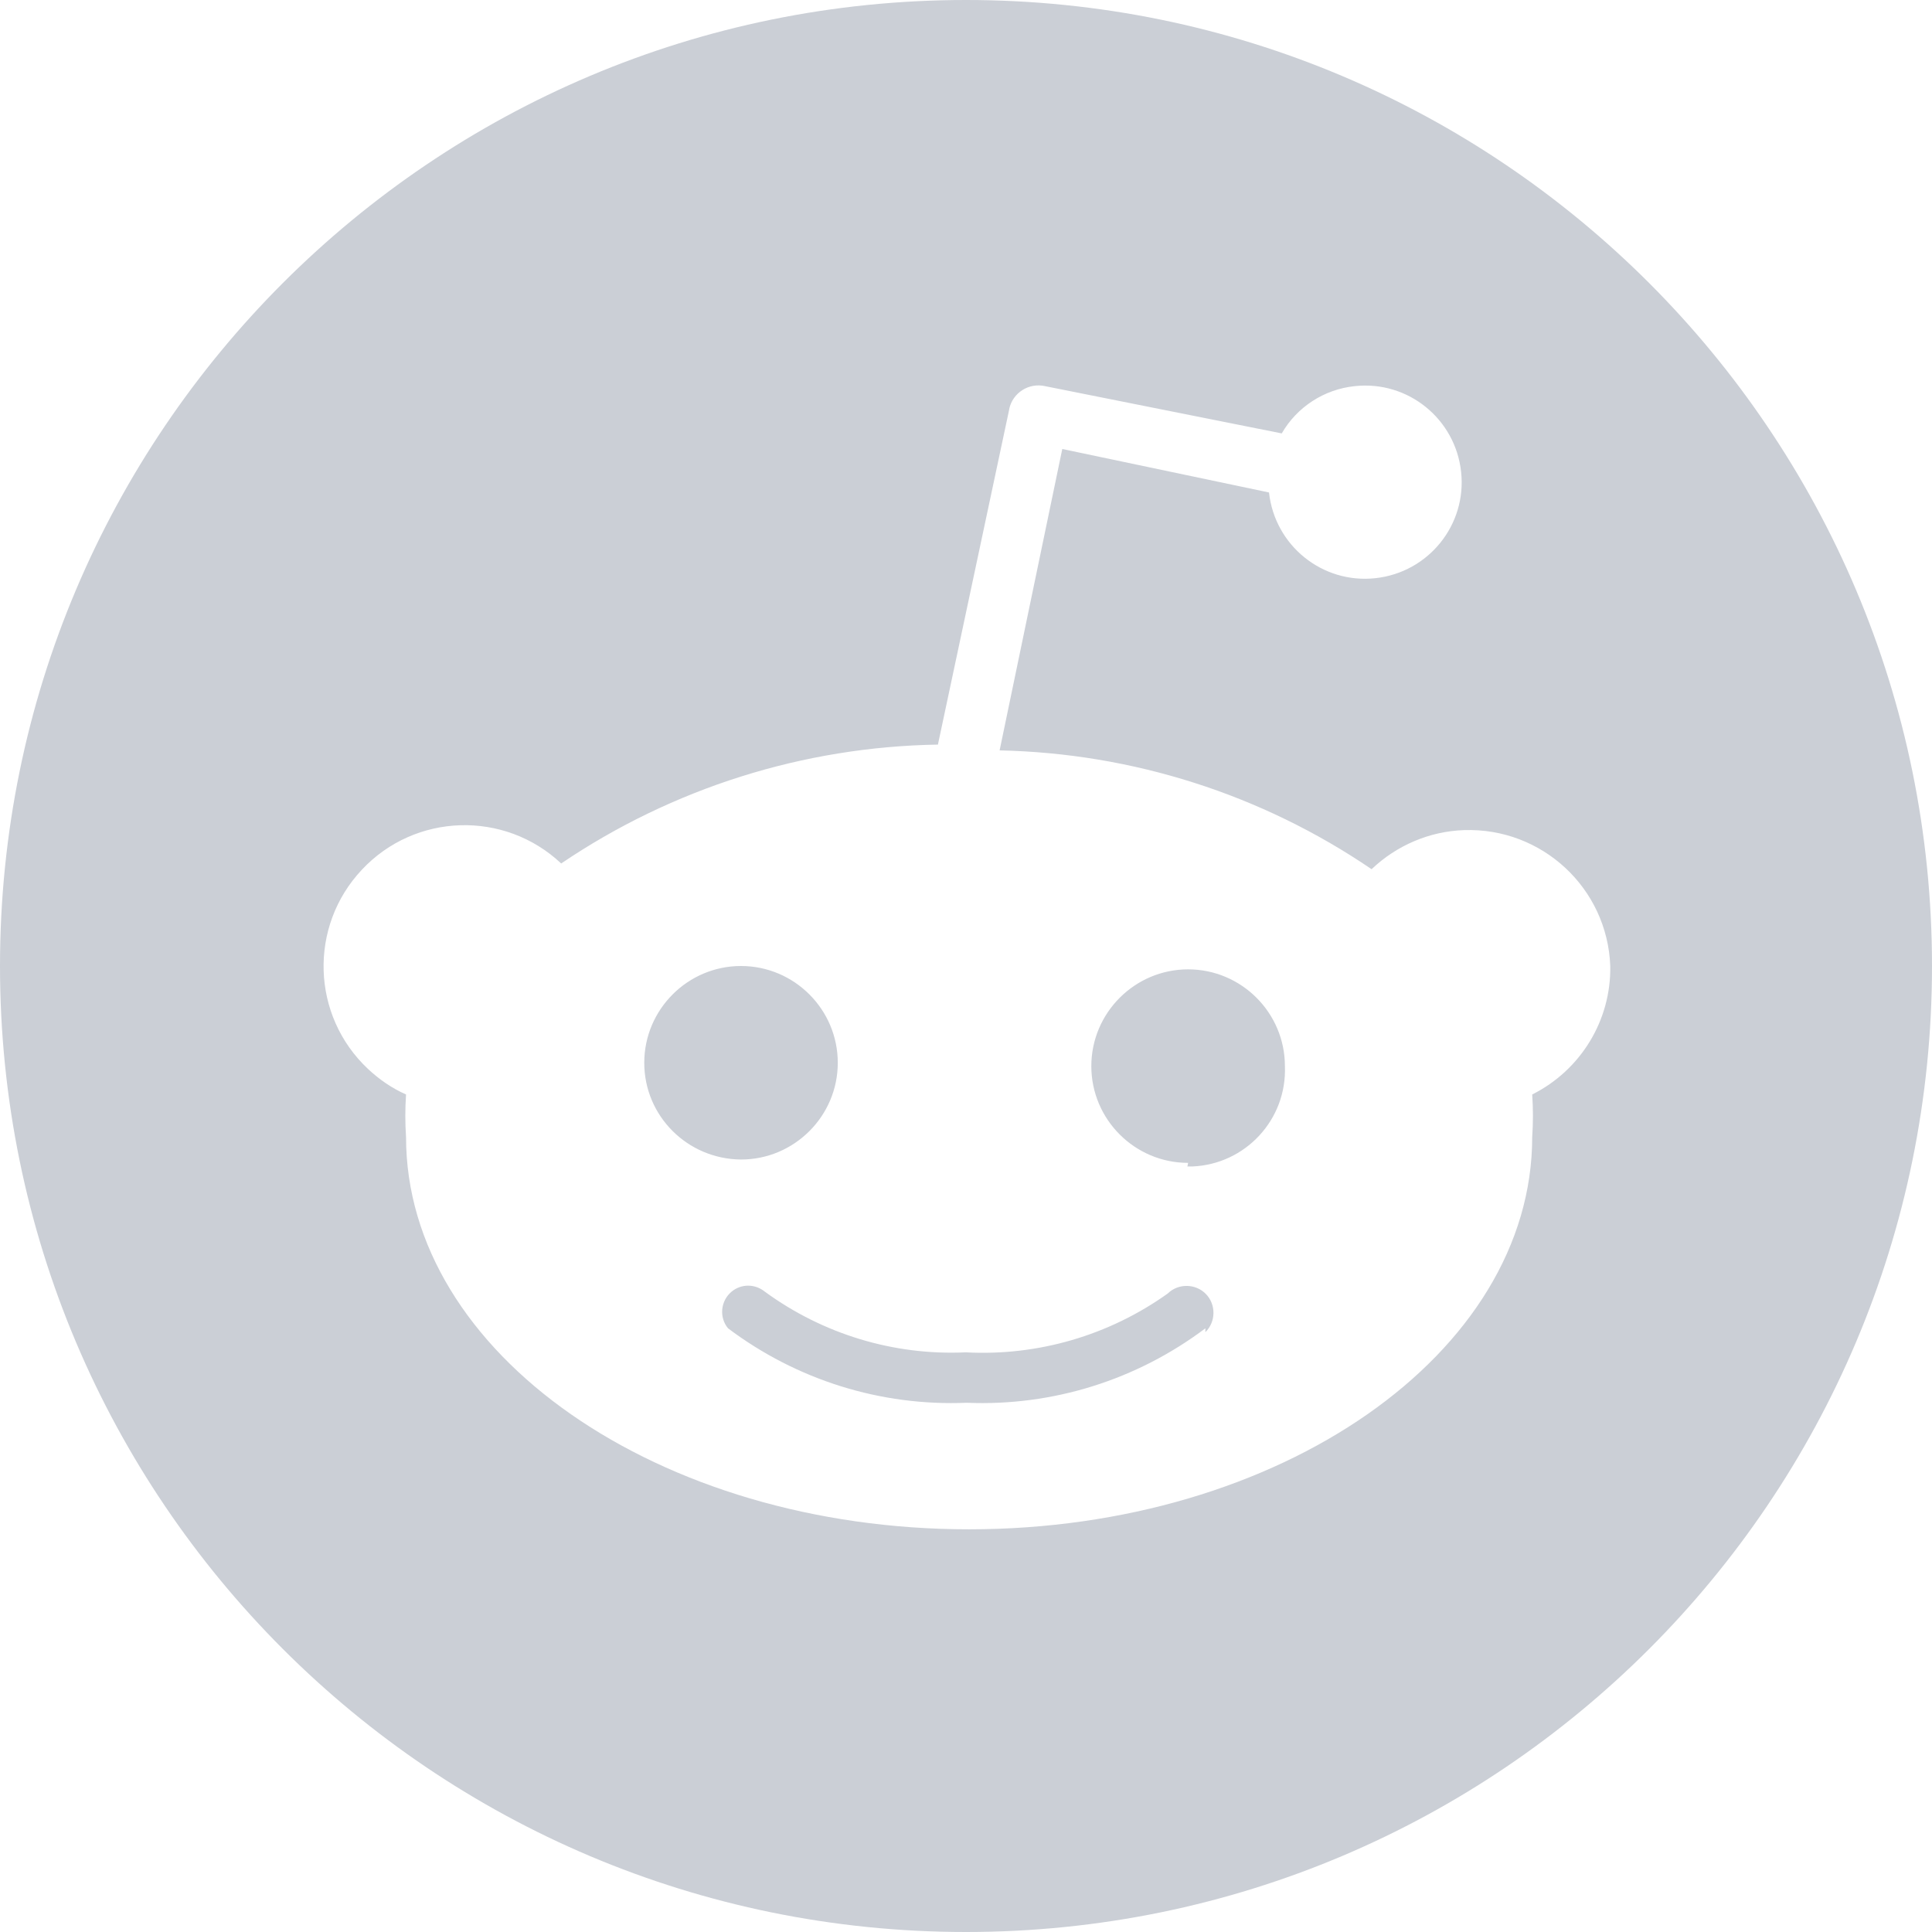 <?xml version="1.0" encoding="UTF-8"?>
<svg width="30px" height="30px" viewBox="0 0 30 30" version="1.1" xmlns="http://www.w3.org/2000/svg" xmlns:xlink="http://www.w3.org/1999/xlink">
    <!-- Generator: Sketch 46.2 (44496) - http://www.bohemiancoding.com/sketch -->
    <title>Combined Shape</title>
    <desc>Created with Sketch.</desc>
    <defs></defs>
    <g id="Page-1" stroke="none" stroke-width="1" fill="none" fill-rule="evenodd">
        <g id="ICO-LP-ver.1" transform="translate(-615, -498)" fill-rule="nonzero" fill="#cbcfd6">
            <path d="M630,528 C621.716,528 615,521.284 615,513 C615,504.716 621.716,498 630,498 C638.284,498 645,504.716 645,513 C645,521.284 638.284,528 630,528 Z M640.004,513 C639.959,511.792 638.945,510.849 637.733,510.89 C637.196,510.908 636.685,511.128 636.298,511.497 C634.59,510.334 632.584,509.696 630.522,509.652 L631.495,504.972 L634.705,505.647 C634.795,506.471 635.533,507.068 636.357,506.978 C637.181,506.889 637.778,506.151 637.688,505.327 C637.599,504.503 636.861,503.906 636.037,503.996 C635.563,504.044 635.138,504.32 634.903,504.73 L631.227,503.996 C630.977,503.94 630.727,504.096 630.671,504.35 C630.671,504.353 630.671,504.353 630.671,504.357 L629.564,509.562 C627.476,509.596 625.444,510.237 623.714,511.408 C622.834,510.58 621.447,510.621 620.619,511.505 C619.791,512.385 619.832,513.772 620.716,514.6 C620.887,514.76 621.085,514.898 621.305,514.995 C621.29,515.215 621.29,515.435 621.305,515.655 C621.305,519.014 625.22,521.747 630.048,521.747 C634.877,521.747 638.792,519.018 638.792,515.655 C638.807,515.435 638.807,515.215 638.792,514.995 C639.545,514.618 640.019,513.843 640.004,513 Z M625.004,514.503 C625.004,513.675 625.679,513 626.506,513 C627.334,513 628.009,513.675 628.009,514.503 C628.009,515.33 627.334,516.005 626.506,516.005 C625.675,515.998 625.004,515.33 625.004,514.503 Z M633.717,518.626 C632.651,519.428 631.346,519.838 630.011,519.782 C628.676,519.838 627.371,519.428 626.305,518.626 C626.163,518.455 626.189,518.198 626.361,518.056 C626.51,517.933 626.723,517.933 626.875,518.056 C627.778,518.716 628.878,519.051 629.996,518.999 C631.115,519.059 632.218,518.738 633.132,518.086 C633.296,517.925 633.565,517.929 633.725,518.093 C633.885,518.257 633.881,518.526 633.717,518.686 L633.717,518.626 Z M633.449,516.057 C632.621,516.057 631.946,515.383 631.946,514.555 C631.946,513.727 632.621,513.052 633.449,513.052 C634.277,513.052 634.952,513.727 634.952,514.555 C634.985,515.383 634.34,516.08 633.512,516.113 C633.486,516.113 633.464,516.113 633.438,516.113 L633.449,516.057 Z" id="Combined-Shape"></path>
        </g>
    </g>
</svg>
